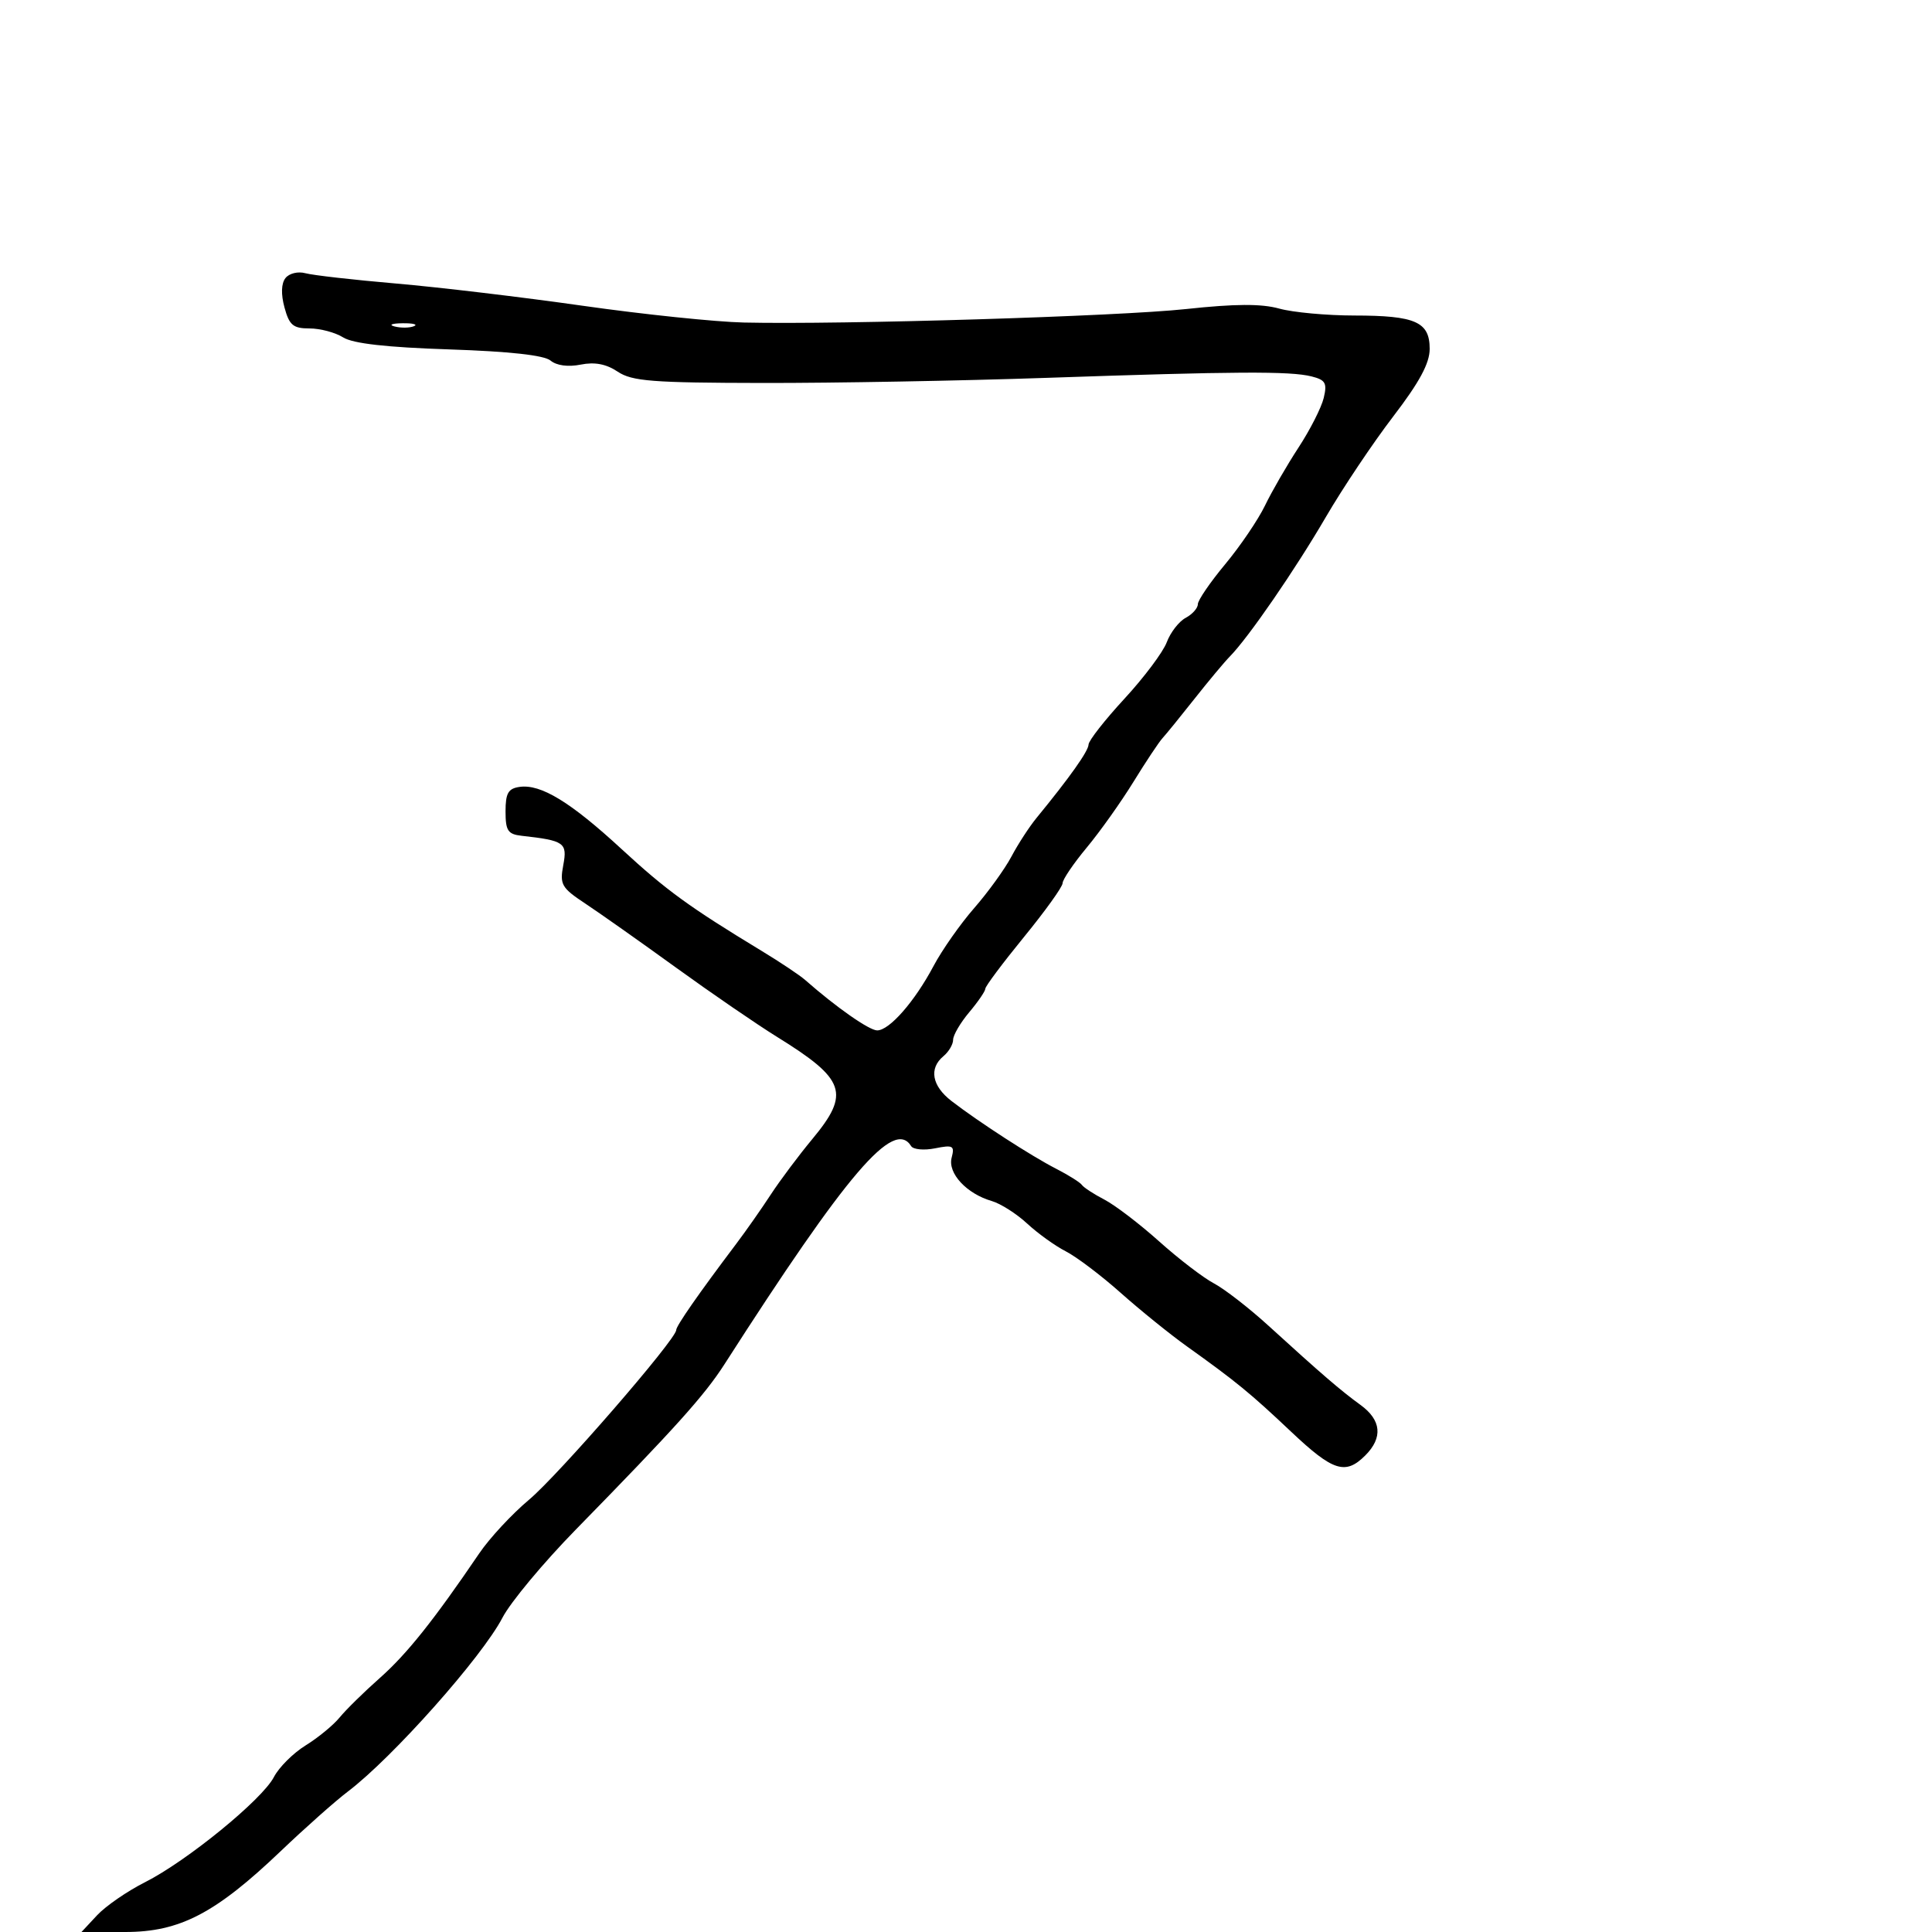 <svg xmlns="http://www.w3.org/2000/svg" width="300" height="300" viewBox="0 0 300 300" version="1.1">
  <defs/>
  <path d="M44.327,43.18 C44.904,42.444 46.275,42.111 47.43,42.427 C48.569,42.739 54.9,43.459 61.5,44.026 C68.1,44.594 81.15,46.148 90.5,47.48 C99.85,48.812 111.1,49.983 115.5,50.083 C130.776,50.429 173.659,49.121 184.192,47.987 C191.804,47.167 195.87,47.148 198.642,47.918 C200.764,48.507 206.017,48.991 210.316,48.994 C219.798,49.001 222,49.977 222,54.173 C222,56.409 220.415,59.346 216.33,64.679 C213.212,68.75 208.507,75.775 205.874,80.29 C201.092,88.494 193.86,98.998 190.968,101.941 C190.125,102.798 187.66,105.75 185.489,108.5 C183.318,111.25 181.082,114 180.521,114.611 C179.959,115.222 177.925,118.282 176,121.41 C174.075,124.538 170.813,129.128 168.75,131.609 C166.688,134.091 165,136.58 165,137.139 C165,137.699 162.3,141.461 159,145.5 C155.7,149.539 153,153.151 153,153.527 C153,153.903 151.875,155.548 150.5,157.182 C149.125,158.816 148,160.739 148,161.454 C148,162.17 147.325,163.315 146.5,164 C144.213,165.898 144.701,168.618 147.75,170.967 C151.98,174.227 160.118,179.494 164.002,181.486 C165.926,182.472 167.725,183.603 168,184 C168.275,184.397 169.85,185.423 171.5,186.281 C173.15,187.139 176.975,190.06 180,192.771 C183.025,195.482 186.85,198.413 188.5,199.285 C190.15,200.156 193.975,203.126 197,205.885 C205.133,213.301 208.192,215.935 211.25,218.152 C214.502,220.509 214.762,223.238 212,226 C208.92,229.08 206.993,228.465 200.5,222.331 C194.135,216.319 191.968,214.543 184.305,209.065 C181.662,207.175 177.025,203.427 174,200.735 C170.975,198.044 167.15,195.152 165.5,194.309 C163.85,193.466 161.15,191.526 159.5,189.998 C157.85,188.471 155.375,186.894 154,186.495 C150.093,185.362 147.141,182.178 147.769,179.774 C148.259,177.902 147.994,177.751 145.196,178.311 C143.481,178.654 141.809,178.499 141.48,177.967 C138.803,173.636 131.606,182.047 112.5,211.834 C109.389,216.685 104.856,221.726 89.391,237.535 C84.381,242.656 79.27,248.793 78.034,251.173 C74.842,257.316 60.942,272.949 54,278.203 C52.075,279.66 47.391,283.818 43.591,287.444 C33.451,297.118 27.91,300 19.454,300 L12.651,300 L15.076,297.401 C16.409,295.972 19.75,293.667 22.5,292.28 C29.003,289 40.721,279.439 42.533,275.936 C43.313,274.428 45.53,272.218 47.459,271.025 C49.389,269.833 51.768,267.877 52.746,266.679 C53.724,265.48 56.538,262.718 58.999,260.539 C63.176,256.841 67.387,251.56 74.421,241.201 C76.027,238.836 79.504,235.09 82.148,232.876 C86.696,229.069 105,207.967 105,206.531 C105,205.884 108.473,200.894 114.284,193.191 C115.816,191.161 118.244,187.7 119.68,185.5 C121.117,183.3 124.026,179.413 126.146,176.861 C132.053,169.751 131.307,167.599 120.647,161 C117.537,159.075 110.473,154.23 104.948,150.233 C99.424,146.235 93.091,141.765 90.875,140.299 C87.193,137.862 86.899,137.35 87.463,134.345 C88.119,130.85 87.66,130.526 81,129.78 C78.863,129.541 78.5,128.992 78.5,126 C78.5,123.164 78.914,122.441 80.682,122.189 C83.981,121.72 88.591,124.532 96.542,131.866 C103.472,138.258 107.027,140.841 118.281,147.665 C121.151,149.405 124.183,151.43 125.018,152.165 C129.83,156.399 134.972,160 136.207,160 C138.108,160 142.033,155.517 144.961,150 C146.275,147.525 149.117,143.475 151.278,141 C153.438,138.525 156.038,134.925 157.057,133 C158.075,131.075 159.83,128.375 160.958,127 C166.113,120.71 169.003,116.635 169.031,115.612 C169.048,115.001 171.554,111.8 174.599,108.5 C177.644,105.2 180.603,101.253 181.173,99.729 C181.744,98.205 183.063,96.501 184.105,95.944 C185.147,95.386 186,94.431 186,93.823 C186,93.214 187.912,90.417 190.25,87.608 C192.588,84.799 195.368,80.7 196.429,78.5 C197.49,76.3 199.83,72.25 201.629,69.5 C203.428,66.75 205.191,63.282 205.547,61.794 C206.101,59.479 205.825,58.994 203.643,58.447 C200.334,57.616 191.835,57.663 162.5,58.673 C149.3,59.128 129.5,59.486 118.5,59.468 C101.257,59.441 98.143,59.199 95.914,57.711 C94.129,56.519 92.348,56.18 90.166,56.617 C88.213,57.007 86.424,56.767 85.485,55.987 C84.486,55.158 79.086,54.565 69.732,54.255 C60.01,53.934 54.798,53.344 53.285,52.392 C52.067,51.627 49.717,51 48.064,51 C45.519,51 44.922,50.501 44.176,47.75 C43.614,45.68 43.669,44.021 44.327,43.18 Z M61.269,50.693 C62.242,50.947 63.592,50.93 64.269,50.656 C64.946,50.382 64.15,50.175 62.5,50.195 C60.85,50.215 60.296,50.439 61.269,50.693 Z"/>
</svg>

